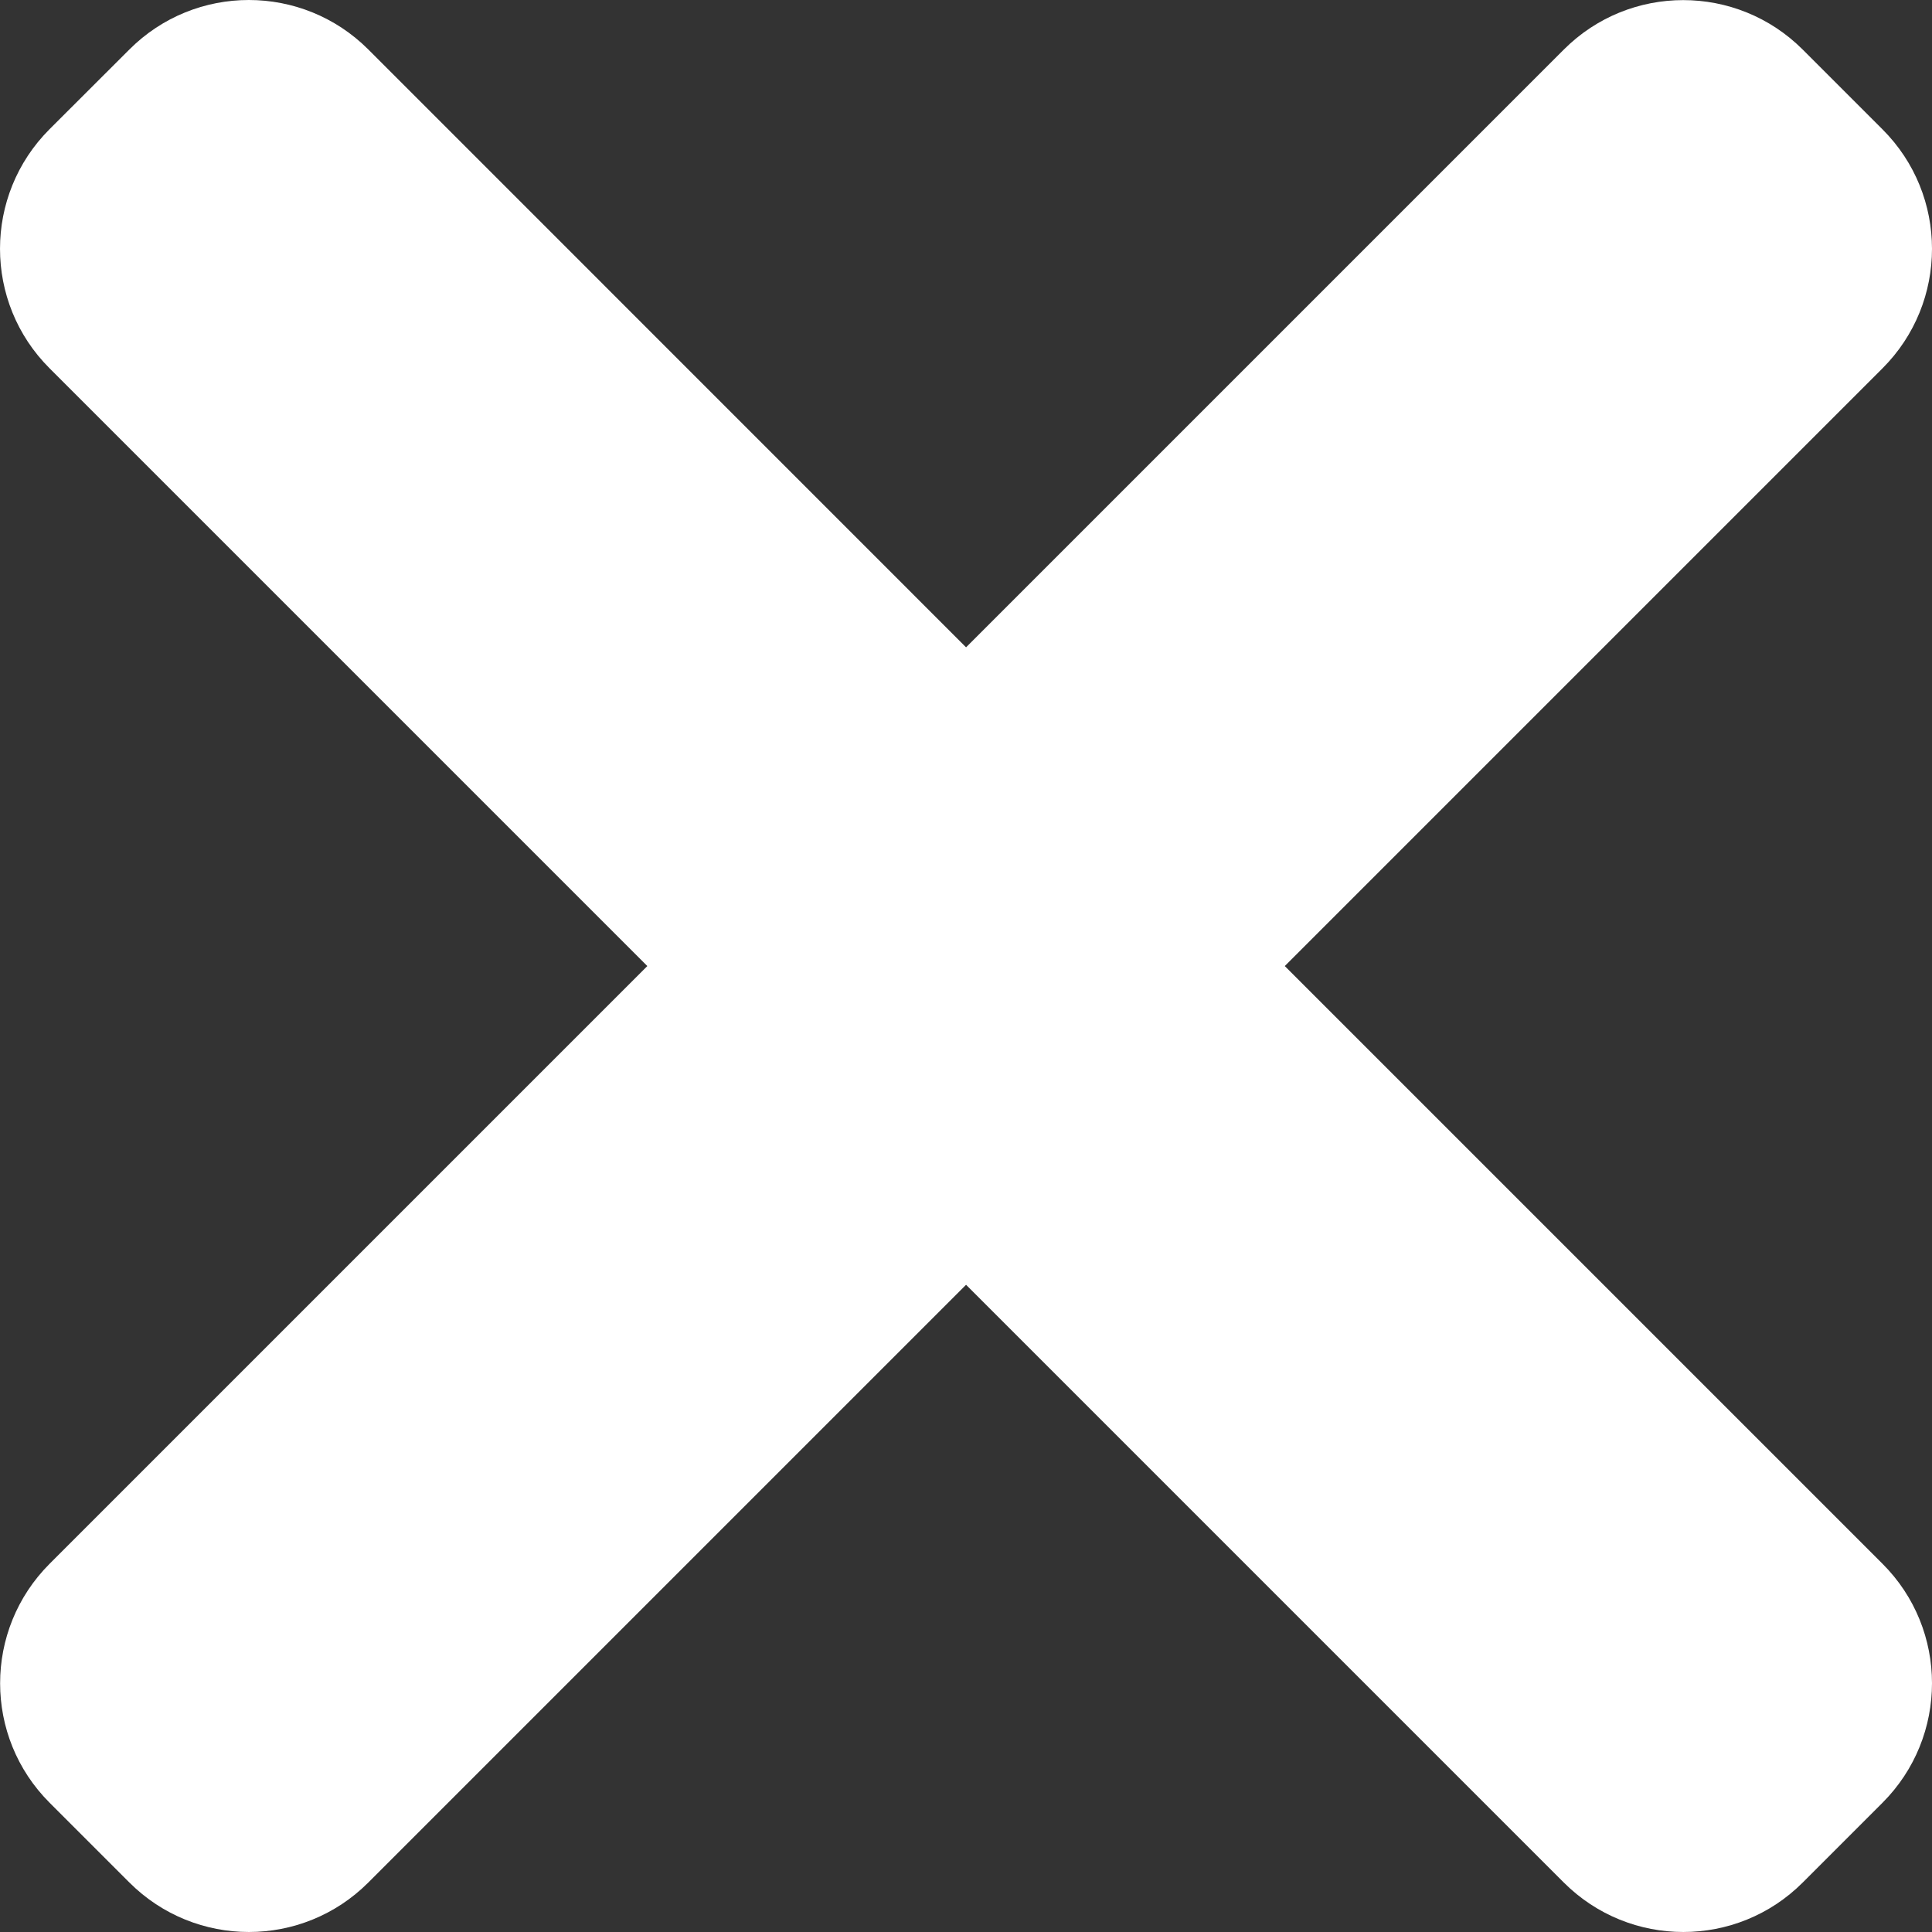 <?xml version="1.0"?>
<svg xmlns="http://www.w3.org/2000/svg" height="512px" viewBox="0 0 365.696 365.696" width="512px" class=""><rect x="0" y="0" width="365.696" height="365.696" fill="#333333" stroke="none"/><g><path d="m243.188 182.859 113.133-113.133c12.5-12.5 12.5-32.766 0-45.246l-15.082-15.082c-12.504-12.504-32.77-12.504-45.25 0l-113.129 113.129-113.133-113.152c-12.5-12.5-32.766-12.5-45.246 0l-15.105 15.082c-12.5 12.504-12.5 32.77 0 45.25l113.152 113.152-113.129 113.129c-12.504 12.504-12.504 32.77 0 45.25l15.082 15.082c12.5 12.5 32.766 12.5 45.246 0l113.133-113.133 113.129 113.133c12.504 12.5 32.77 12.5 45.25 0l15.082-15.082c12.5-12.504 12.5-32.77 0-45.25zm0 0" data-original="#000000" class="active-path" style="--darkreader-inline-" data-darkreader-inline-fill="" data-old_color="#000000" fill="#FFFFFF"/></g> </svg>
